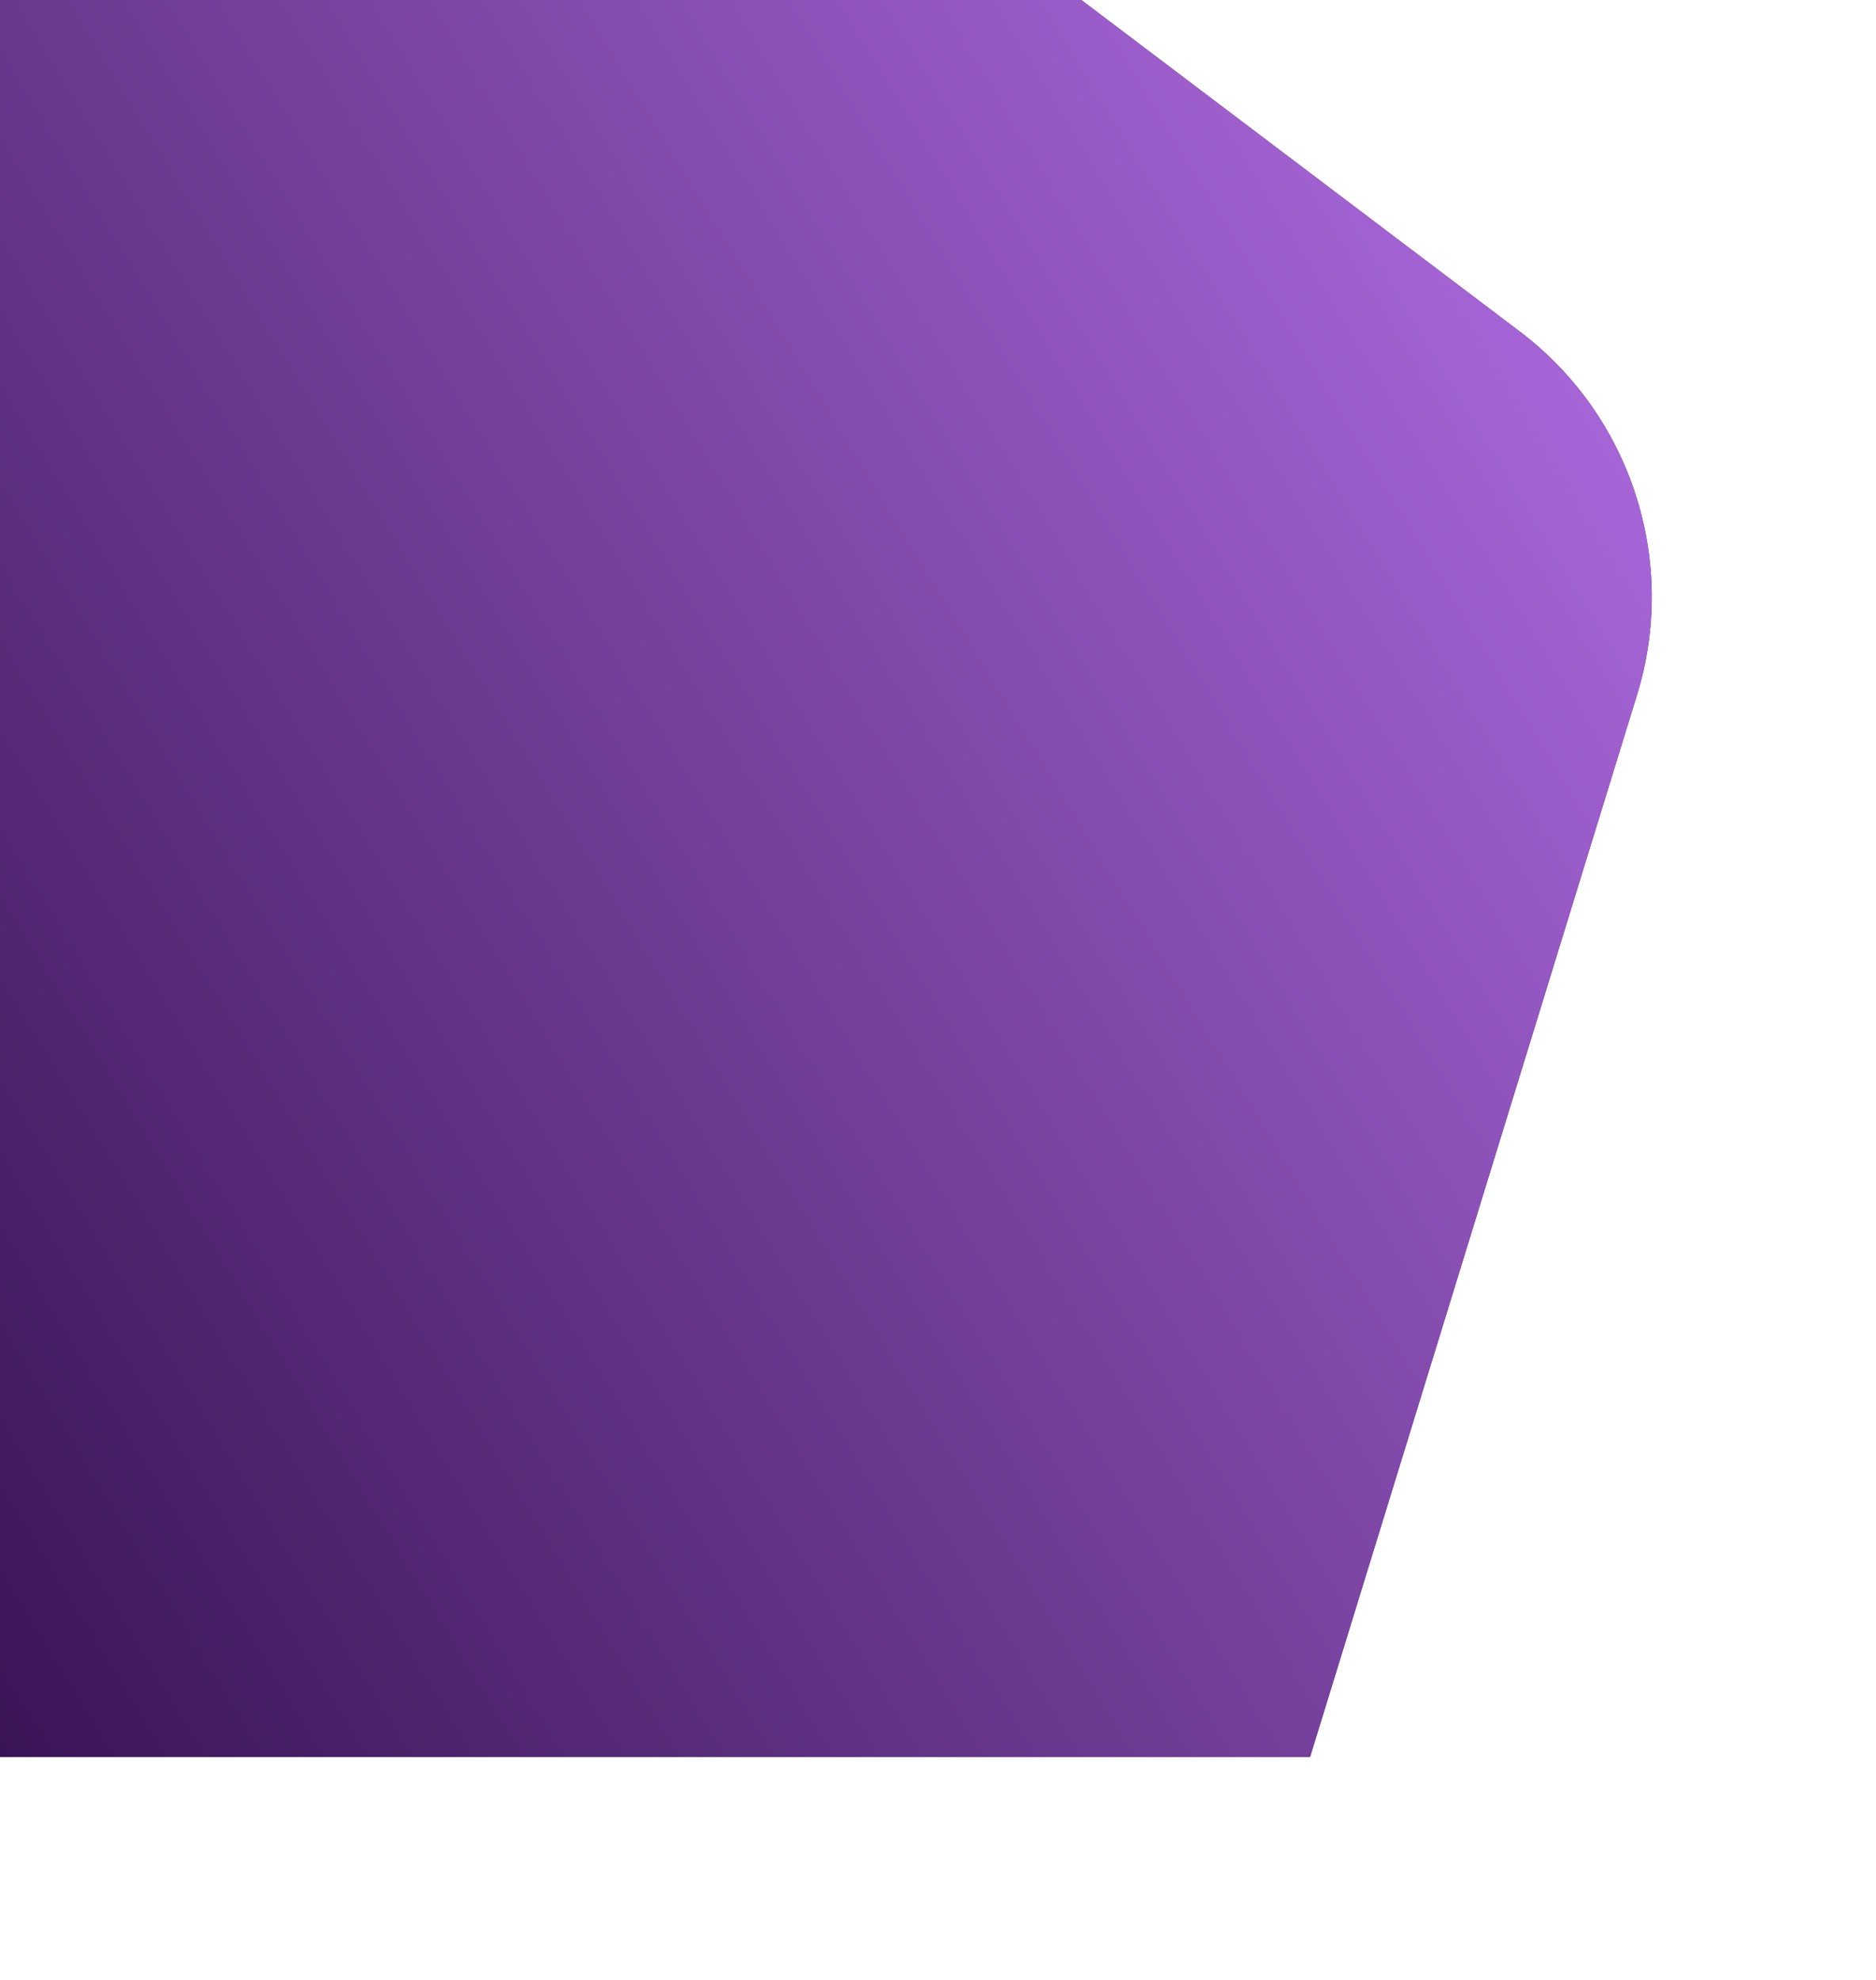 <svg width="958" height="1011" viewBox="0 0 958 1011" fill="none" xmlns="http://www.w3.org/2000/svg">
<g filter="url(#filter0_d)">
<path d="M-157 -7L535 -17L775.995 165.181C833.03 208.297 856.992 282.491 835.951 350.822L669 893H-157V-7Z" fill="#5C2684"/>
<path d="M-157 -7L535 -17L775.995 165.181C833.03 208.297 856.992 282.491 835.951 350.822L669 893H-157V-7Z" fill="url(#paint0_linear)"/>
</g>
<defs>
<filter id="filter0_d" x="-271" y="-127" width="1228.49" height="1138" filterUnits="userSpaceOnUse" color-interpolation-filters="sRGB">
<feFlood flood-opacity="0" result="BackgroundImageFix"/>
<feColorMatrix in="SourceAlpha" type="matrix" values="0 0 0 0 0 0 0 0 0 0 0 0 0 0 0 0 0 0 127 0"/>
<feOffset dy="4"/>
<feGaussianBlur stdDeviation="57"/>
<feColorMatrix type="matrix" values="0 0 0 0 0.337 0 0 0 0 0.098 0 0 0 0 0.514 0 0 0 0.2 0"/>
<feBlend mode="normal" in2="BackgroundImageFix" result="effect1_dropShadow"/>
<feBlend mode="normal" in="SourceGraphic" in2="effect1_dropShadow" result="shape"/>
</filter>
<linearGradient id="paint0_linear" x1="-282" y1="951" x2="1130" y2="93" gradientUnits="userSpaceOnUse">
<stop stop-color="#1E0034"/>
<stop offset="1" stop-color="#C87EFF"/>
</linearGradient>
</defs>
</svg>
